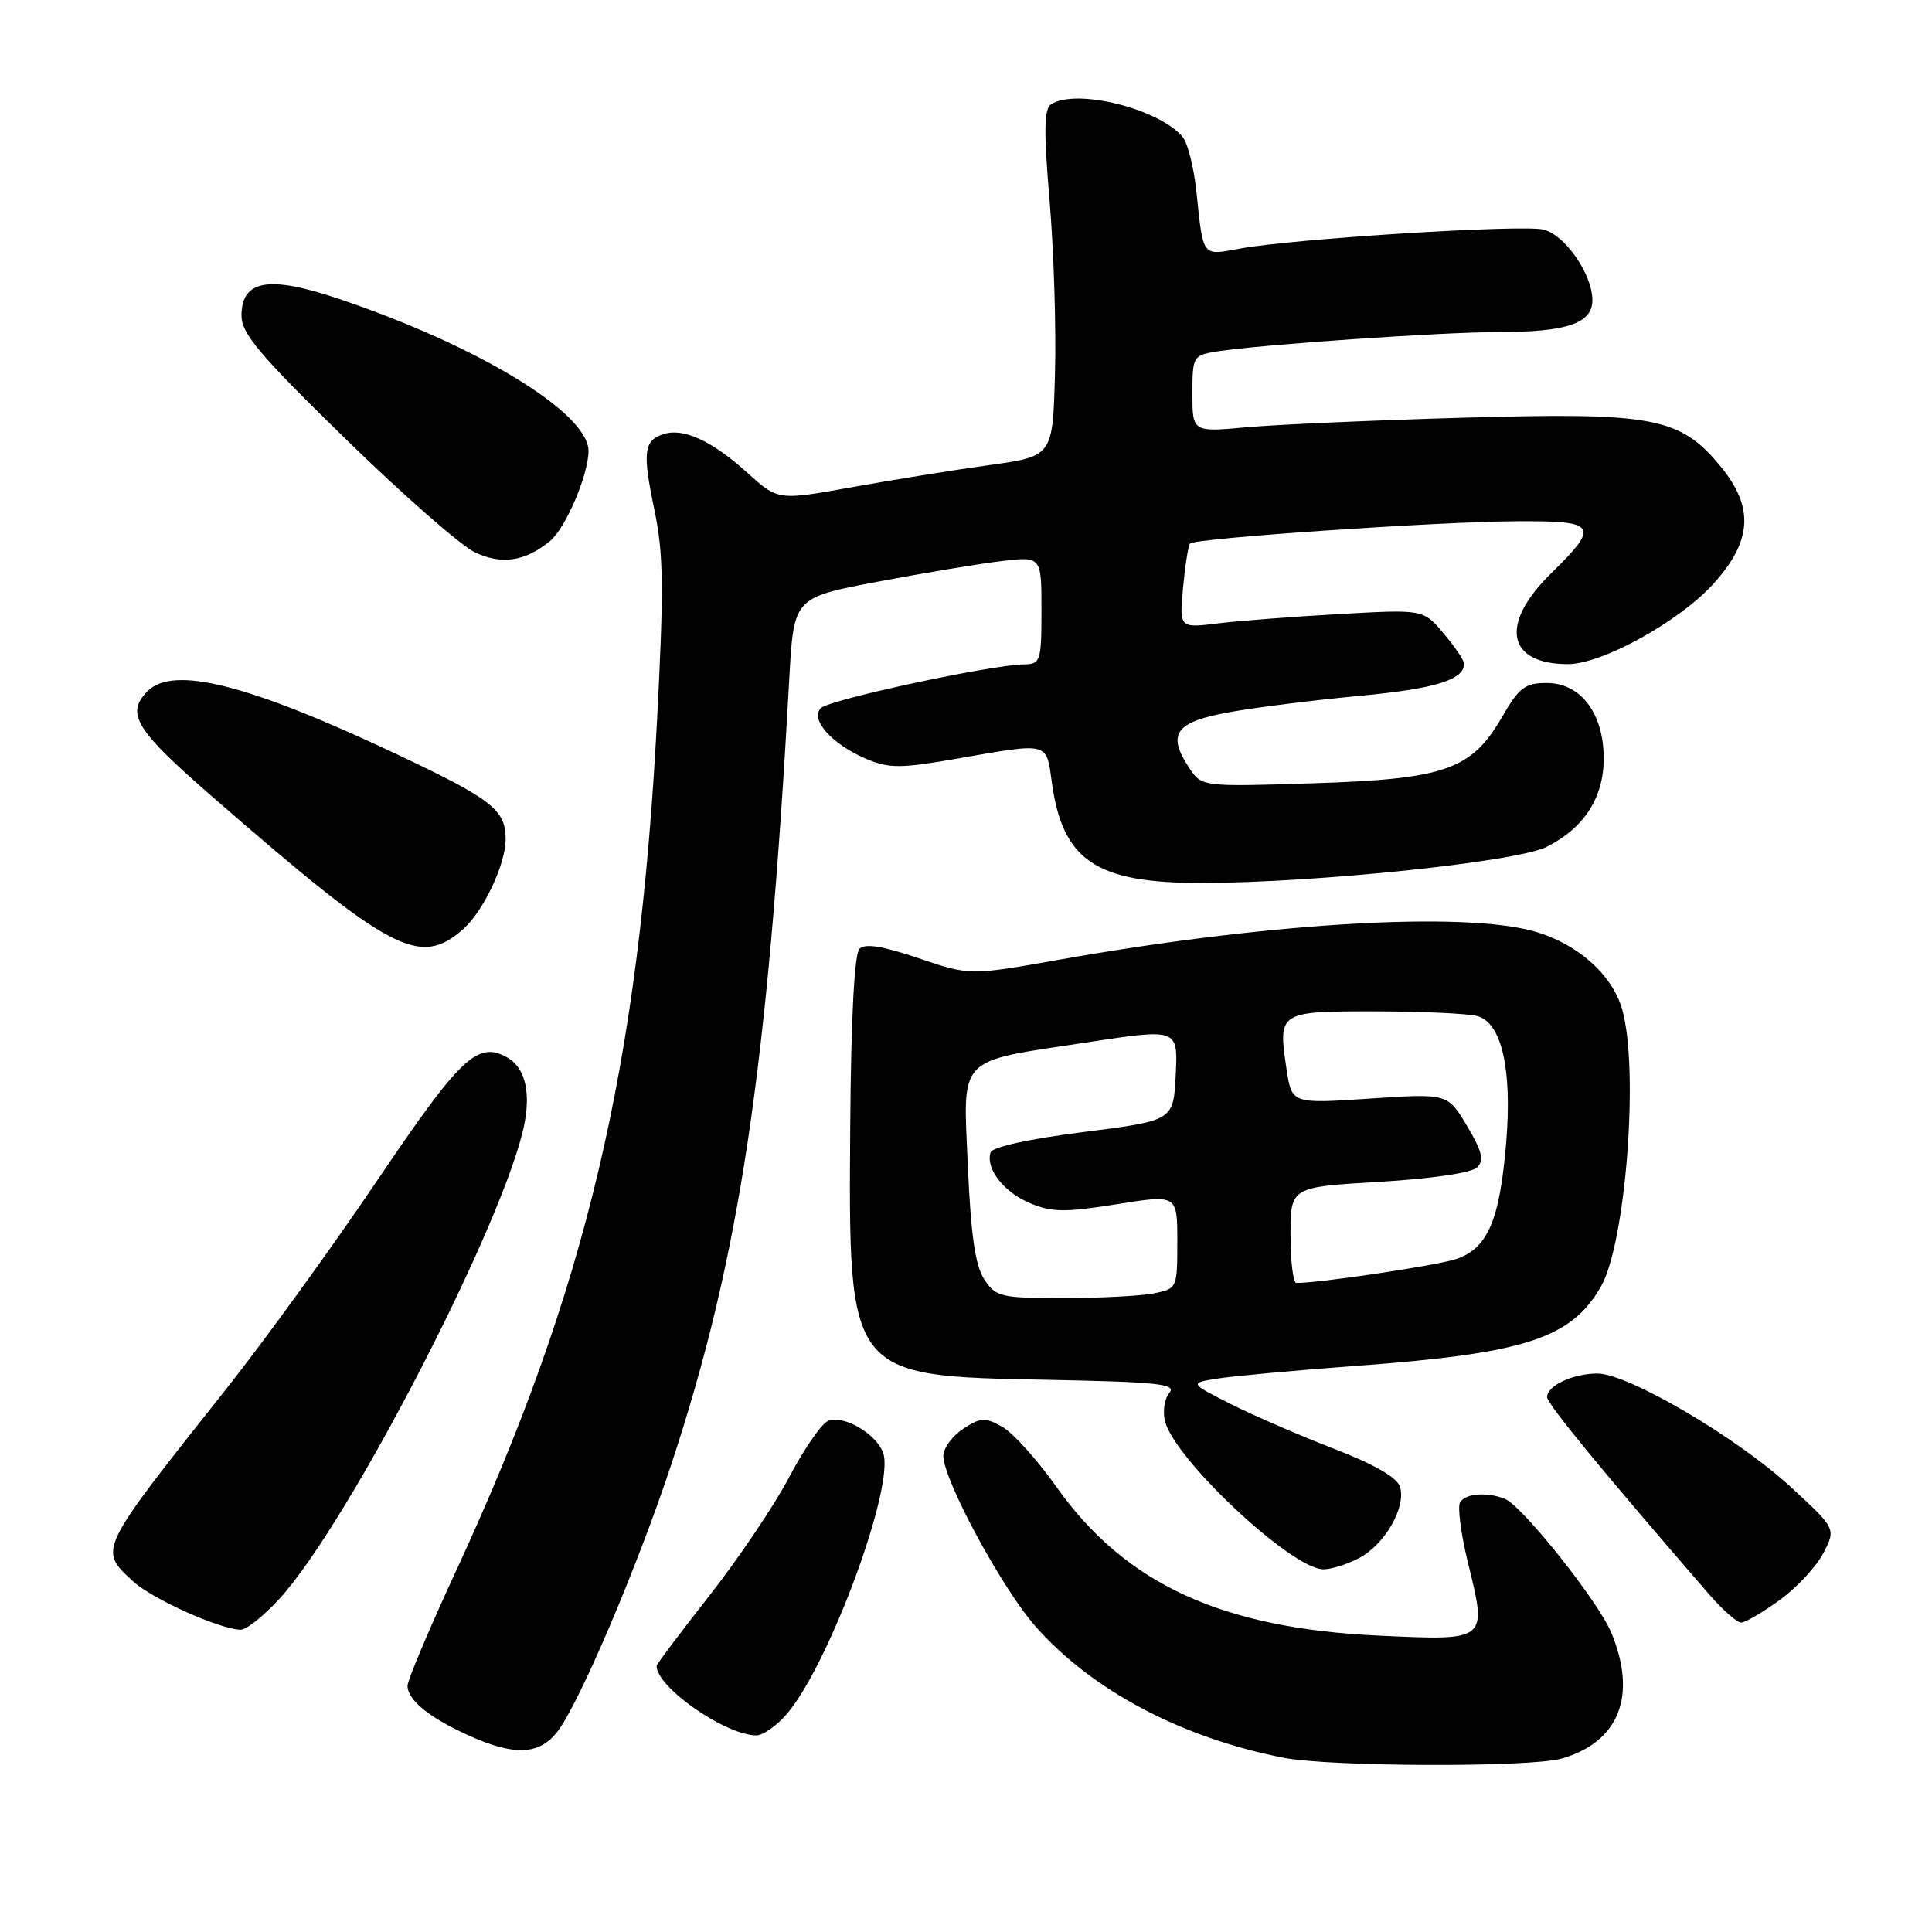 <?xml version="1.0" encoding="UTF-8" standalone="no"?>
<!DOCTYPE svg PUBLIC "-//W3C//DTD SVG 1.1//EN" "http://www.w3.org/Graphics/SVG/1.1/DTD/svg11.dtd" >
<svg xmlns="http://www.w3.org/2000/svg" xmlns:xlink="http://www.w3.org/1999/xlink" version="1.1" viewBox="0 0 256 256">
 <g >
 <path fill="currentColor"
d=" M 206.92 233.02 C 214.55 230.83 216.98 224.67 213.49 216.31 C 211.74 212.12 201.66 199.47 199.38 198.59 C 196.98 197.67 194.18 197.89 193.47 199.06 C 193.11 199.64 193.58 203.24 194.51 207.06 C 197.07 217.49 197.19 217.39 182.73 216.73 C 161.85 215.77 149.09 209.88 139.97 197.00 C 137.44 193.43 134.21 189.85 132.80 189.06 C 130.52 187.78 129.94 187.81 127.62 189.33 C 126.18 190.28 125.00 191.88 125.00 192.91 C 125.00 196.10 132.75 210.44 137.22 215.52 C 144.67 223.97 156.53 230.26 170.07 232.91 C 176.25 234.12 202.80 234.21 206.92 233.02 Z  M 73.82 229.50 C 76.68 225.87 84.42 207.73 88.93 194.10 C 98.00 166.67 101.72 141.92 104.59 89.84 C 105.18 79.18 105.18 79.18 116.34 77.07 C 122.48 75.91 129.86 74.68 132.75 74.34 C 138.00 73.72 138.00 73.72 138.00 80.86 C 138.00 87.59 137.87 88.00 135.75 88.03 C 131.43 88.07 109.90 92.70 108.78 93.82 C 107.27 95.33 110.28 98.67 114.87 100.59 C 117.84 101.83 119.40 101.82 126.89 100.51 C 139.05 98.39 138.63 98.28 139.36 103.58 C 140.79 114.04 145.16 117.00 159.15 117.00 C 174.26 116.99 200.92 114.21 204.90 112.23 C 209.89 109.74 212.50 105.71 212.50 100.50 C 212.50 94.53 209.46 90.50 204.96 90.50 C 202.07 90.50 201.29 91.09 199.03 95.00 C 194.97 102.02 191.52 103.23 173.95 103.79 C 159.22 104.26 159.22 104.26 157.53 101.68 C 154.59 97.20 155.76 95.64 163.01 94.35 C 166.58 93.71 174.36 92.74 180.29 92.19 C 190.17 91.26 194.00 90.08 194.00 87.95 C 194.00 87.51 192.79 85.71 191.30 83.95 C 188.60 80.74 188.60 80.74 177.55 81.36 C 171.47 81.70 164.20 82.26 161.39 82.60 C 156.27 83.23 156.27 83.23 156.76 77.86 C 157.04 74.91 157.45 72.28 157.69 72.02 C 158.33 71.32 189.98 69.15 200.75 69.07 C 211.67 68.99 212.06 69.56 205.50 76.00 C 198.67 82.70 199.67 88.00 207.77 88.00 C 212.23 88.00 222.33 82.46 226.90 77.50 C 232.17 71.77 232.49 67.26 227.99 61.81 C 222.63 55.30 219.16 54.63 194.24 55.34 C 182.28 55.68 169.24 56.25 165.25 56.61 C 158.00 57.27 158.00 57.27 158.00 52.18 C 158.00 47.21 158.08 47.08 161.25 46.57 C 167.02 45.66 191.07 44.00 198.58 44.00 C 207.62 44.00 211.00 42.85 211.00 39.77 C 210.99 36.34 207.39 31.14 204.52 30.42 C 201.74 29.72 171.27 31.64 164.23 32.95 C 159.25 33.88 159.44 34.13 158.55 25.57 C 158.22 22.30 157.39 18.97 156.72 18.16 C 153.63 14.42 142.63 11.67 139.28 13.81 C 138.34 14.40 138.29 17.31 139.07 26.54 C 139.63 33.12 139.96 43.44 139.79 49.48 C 139.50 60.47 139.50 60.47 131.00 61.64 C 126.33 62.29 118.13 63.61 112.80 64.57 C 103.09 66.32 103.09 66.32 98.99 62.61 C 94.37 58.44 90.58 56.68 87.96 57.51 C 85.30 58.36 85.11 59.87 86.70 67.51 C 87.93 73.38 87.98 77.85 87.06 95.50 C 84.64 141.44 77.69 170.87 60.42 208.17 C 56.89 215.80 54.00 222.64 54.00 223.37 C 54.00 225.25 56.84 227.57 62.02 229.92 C 68.10 232.68 71.41 232.57 73.82 229.50 Z  M 104.33 227.03 C 109.95 220.35 118.60 196.83 117.02 192.51 C 116.10 189.97 111.81 187.47 109.75 188.27 C 108.88 188.60 106.57 191.94 104.60 195.68 C 102.63 199.43 97.86 206.51 94.01 211.42 C 90.15 216.33 87.00 220.52 87.00 220.74 C 87.00 223.55 95.98 229.84 100.16 229.95 C 101.07 229.98 102.95 228.66 104.33 227.03 Z  M 37.04 211.83 C 46.31 201.69 67.20 161.13 69.52 148.75 C 70.33 144.42 69.47 141.32 67.09 140.05 C 63.23 137.98 60.99 140.12 50.01 156.38 C 44.02 165.25 35.02 177.68 30.01 184.00 C 12.86 205.64 13.04 205.28 17.62 209.52 C 20.12 211.84 28.98 215.84 31.87 215.95 C 32.62 215.98 34.95 214.12 37.04 211.83 Z  M 235.81 212.02 C 238.08 210.38 240.68 207.58 241.61 205.79 C 243.28 202.55 243.28 202.55 237.24 196.99 C 230.14 190.46 215.71 182.00 211.68 182.00 C 208.42 182.00 205.00 183.60 205.00 185.13 C 205.00 186.02 212.18 194.76 226.46 211.25 C 228.25 213.31 230.16 215.00 230.71 215.00 C 231.25 215.00 233.55 213.66 235.81 212.02 Z  M 180.03 206.48 C 183.48 204.70 186.36 199.71 185.50 197.00 C 185.11 195.76 182.08 194.02 176.71 191.95 C 172.21 190.21 166.06 187.55 163.04 186.02 C 157.56 183.25 157.56 183.25 161.53 182.64 C 163.71 182.31 171.80 181.57 179.50 181.00 C 202.05 179.35 208.14 177.39 212.12 170.50 C 215.41 164.81 217.19 141.83 214.97 133.83 C 213.57 128.80 208.32 124.45 202.03 123.10 C 191.58 120.86 166.77 122.49 140.50 127.14 C 128.50 129.27 128.50 129.27 121.72 126.97 C 116.95 125.35 114.62 124.98 113.88 125.72 C 113.21 126.39 112.76 134.98 112.66 149.14 C 112.42 182.47 112.31 182.33 138.76 182.83 C 153.51 183.12 155.93 183.38 154.94 184.57 C 154.30 185.34 154.04 187.03 154.37 188.32 C 155.63 193.35 171.05 207.81 175.30 207.94 C 176.29 207.97 178.42 207.32 180.03 206.48 Z  M 61.36 123.13 C 64.05 120.76 67.00 114.53 67.00 111.19 C 67.00 107.30 65.21 105.90 52.45 99.88 C 32.96 90.68 22.98 88.16 19.57 91.57 C 16.60 94.55 17.90 96.67 28.25 105.67 C 51.86 126.21 55.60 128.19 61.36 123.13 Z  M 72.88 71.69 C 74.95 69.98 77.95 62.97 77.98 59.78 C 78.02 54.73 63.33 45.79 44.75 39.55 C 35.58 36.47 32.00 37.11 32.00 41.82 C 32.00 44.20 34.39 47.03 45.75 58.12 C 53.31 65.50 61.04 72.28 62.92 73.18 C 66.44 74.87 69.61 74.39 72.88 71.69 Z  M 130.42 169.52 C 129.23 167.70 128.65 163.69 128.25 154.63 C 127.61 139.72 126.61 140.77 144.02 138.12 C 156.09 136.28 156.09 136.28 155.79 142.38 C 155.50 148.49 155.50 148.49 143.58 150.00 C 136.42 150.90 131.50 151.98 131.26 152.69 C 130.56 154.83 133.00 157.97 136.49 159.43 C 139.37 160.64 141.14 160.66 147.95 159.57 C 156.00 158.28 156.00 158.28 156.00 164.51 C 156.00 170.70 155.97 170.76 152.88 171.38 C 151.16 171.72 145.77 172.00 140.90 172.00 C 132.57 172.00 131.95 171.85 130.42 169.52 Z  M 171.00 163.65 C 171.00 157.29 171.00 157.29 182.75 156.60 C 189.69 156.19 195.00 155.41 195.72 154.69 C 196.68 153.74 196.40 152.57 194.38 149.18 C 191.81 144.88 191.81 144.88 181.49 145.57 C 171.16 146.26 171.16 146.26 170.47 141.64 C 169.33 134.06 169.42 134.00 182.22 134.01 C 188.42 134.02 194.51 134.30 195.74 134.63 C 198.97 135.49 200.38 141.64 199.58 151.36 C 198.72 161.77 197.11 165.49 192.85 166.86 C 190.14 167.72 174.89 170.00 171.78 170.00 C 171.35 170.00 171.00 167.14 171.00 163.65 Z "/>
</g>
</svg>
